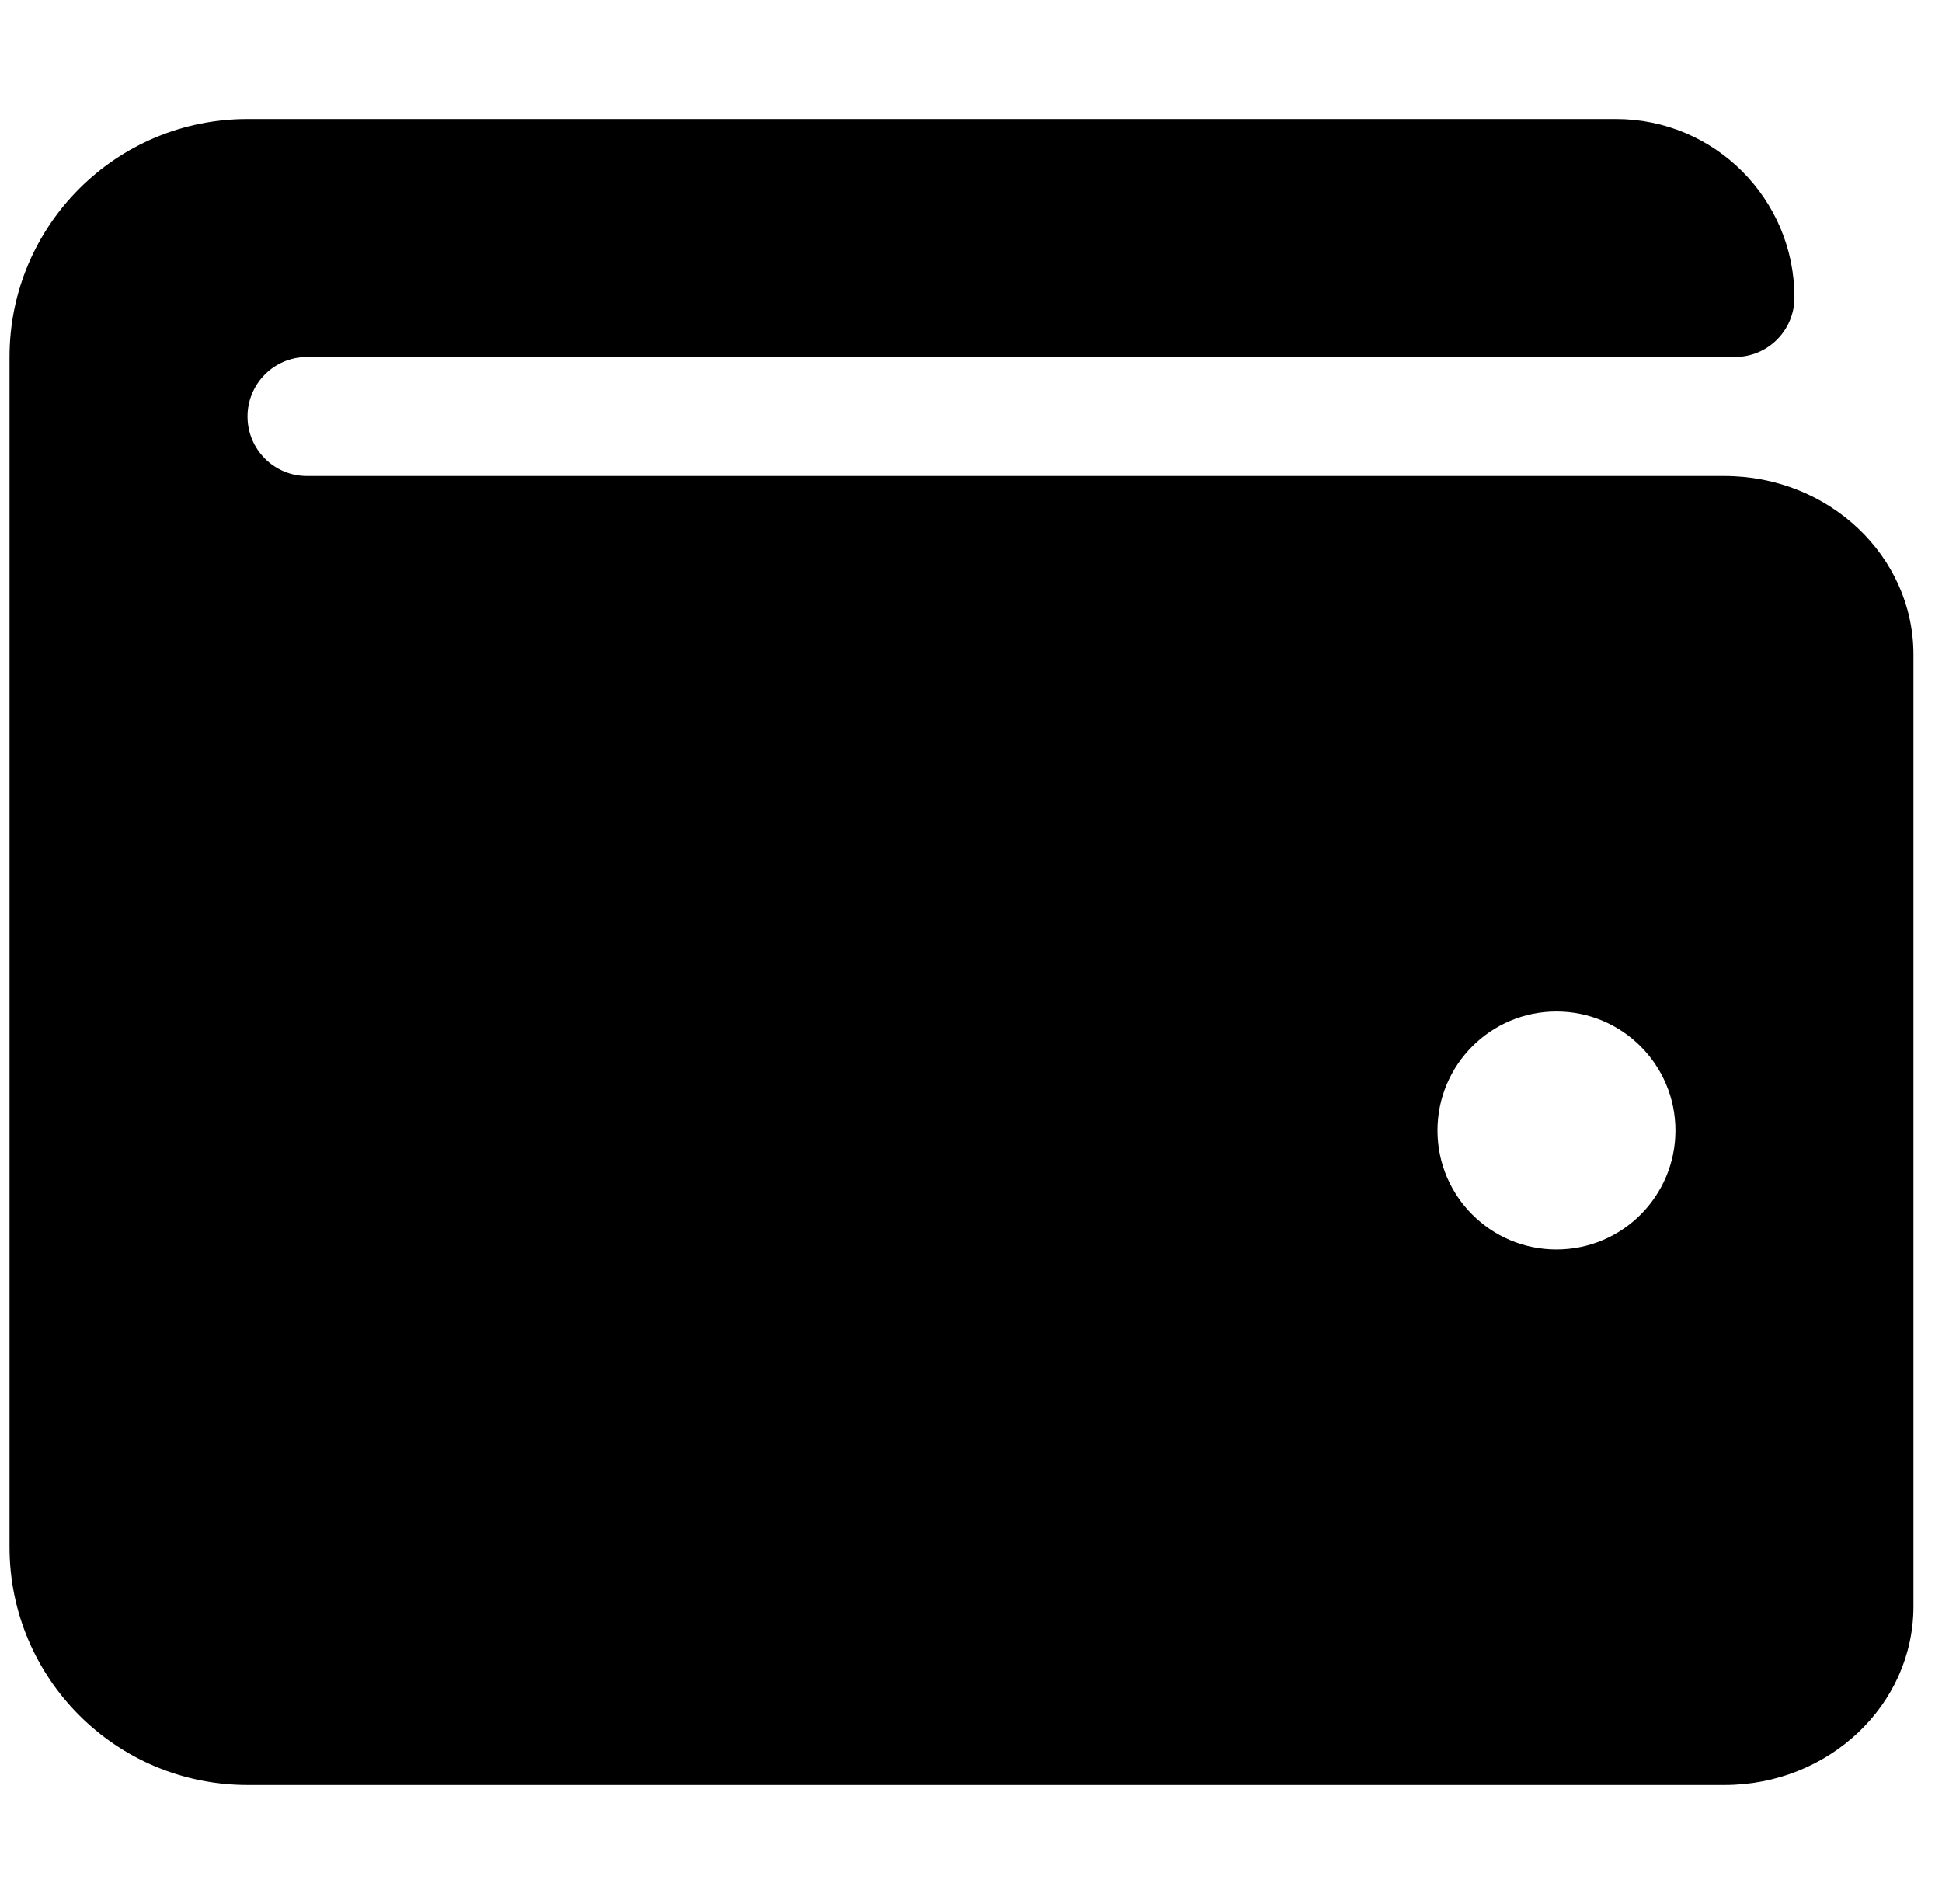 <svg width="51" height="50" viewBox="0 0 51 50" fill="none" xmlns="http://www.w3.org/2000/svg">
<path d="M45.289 12.5H8.062C7.199 12.5 6.5 11.801 6.5 10.938C6.5 10.074 7.199 9.375 8.062 9.375H45.562C46.426 9.375 47.125 8.676 47.125 7.812C47.125 5.224 45.026 3.125 42.438 3.125H6.5C3.048 3.125 0.25 5.923 0.25 9.375V40.625C0.25 44.077 3.048 46.875 6.5 46.875H45.289C48.025 46.875 50.25 44.773 50.25 42.188V17.188C50.25 14.602 48.025 12.5 45.289 12.5ZM40.875 32.812C39.149 32.812 37.75 31.413 37.75 29.688C37.75 27.962 39.149 26.562 40.875 26.562C42.601 26.562 44 27.962 44 29.688C44 31.413 42.601 32.812 40.875 32.812Z" fill="black"/>
</svg>
